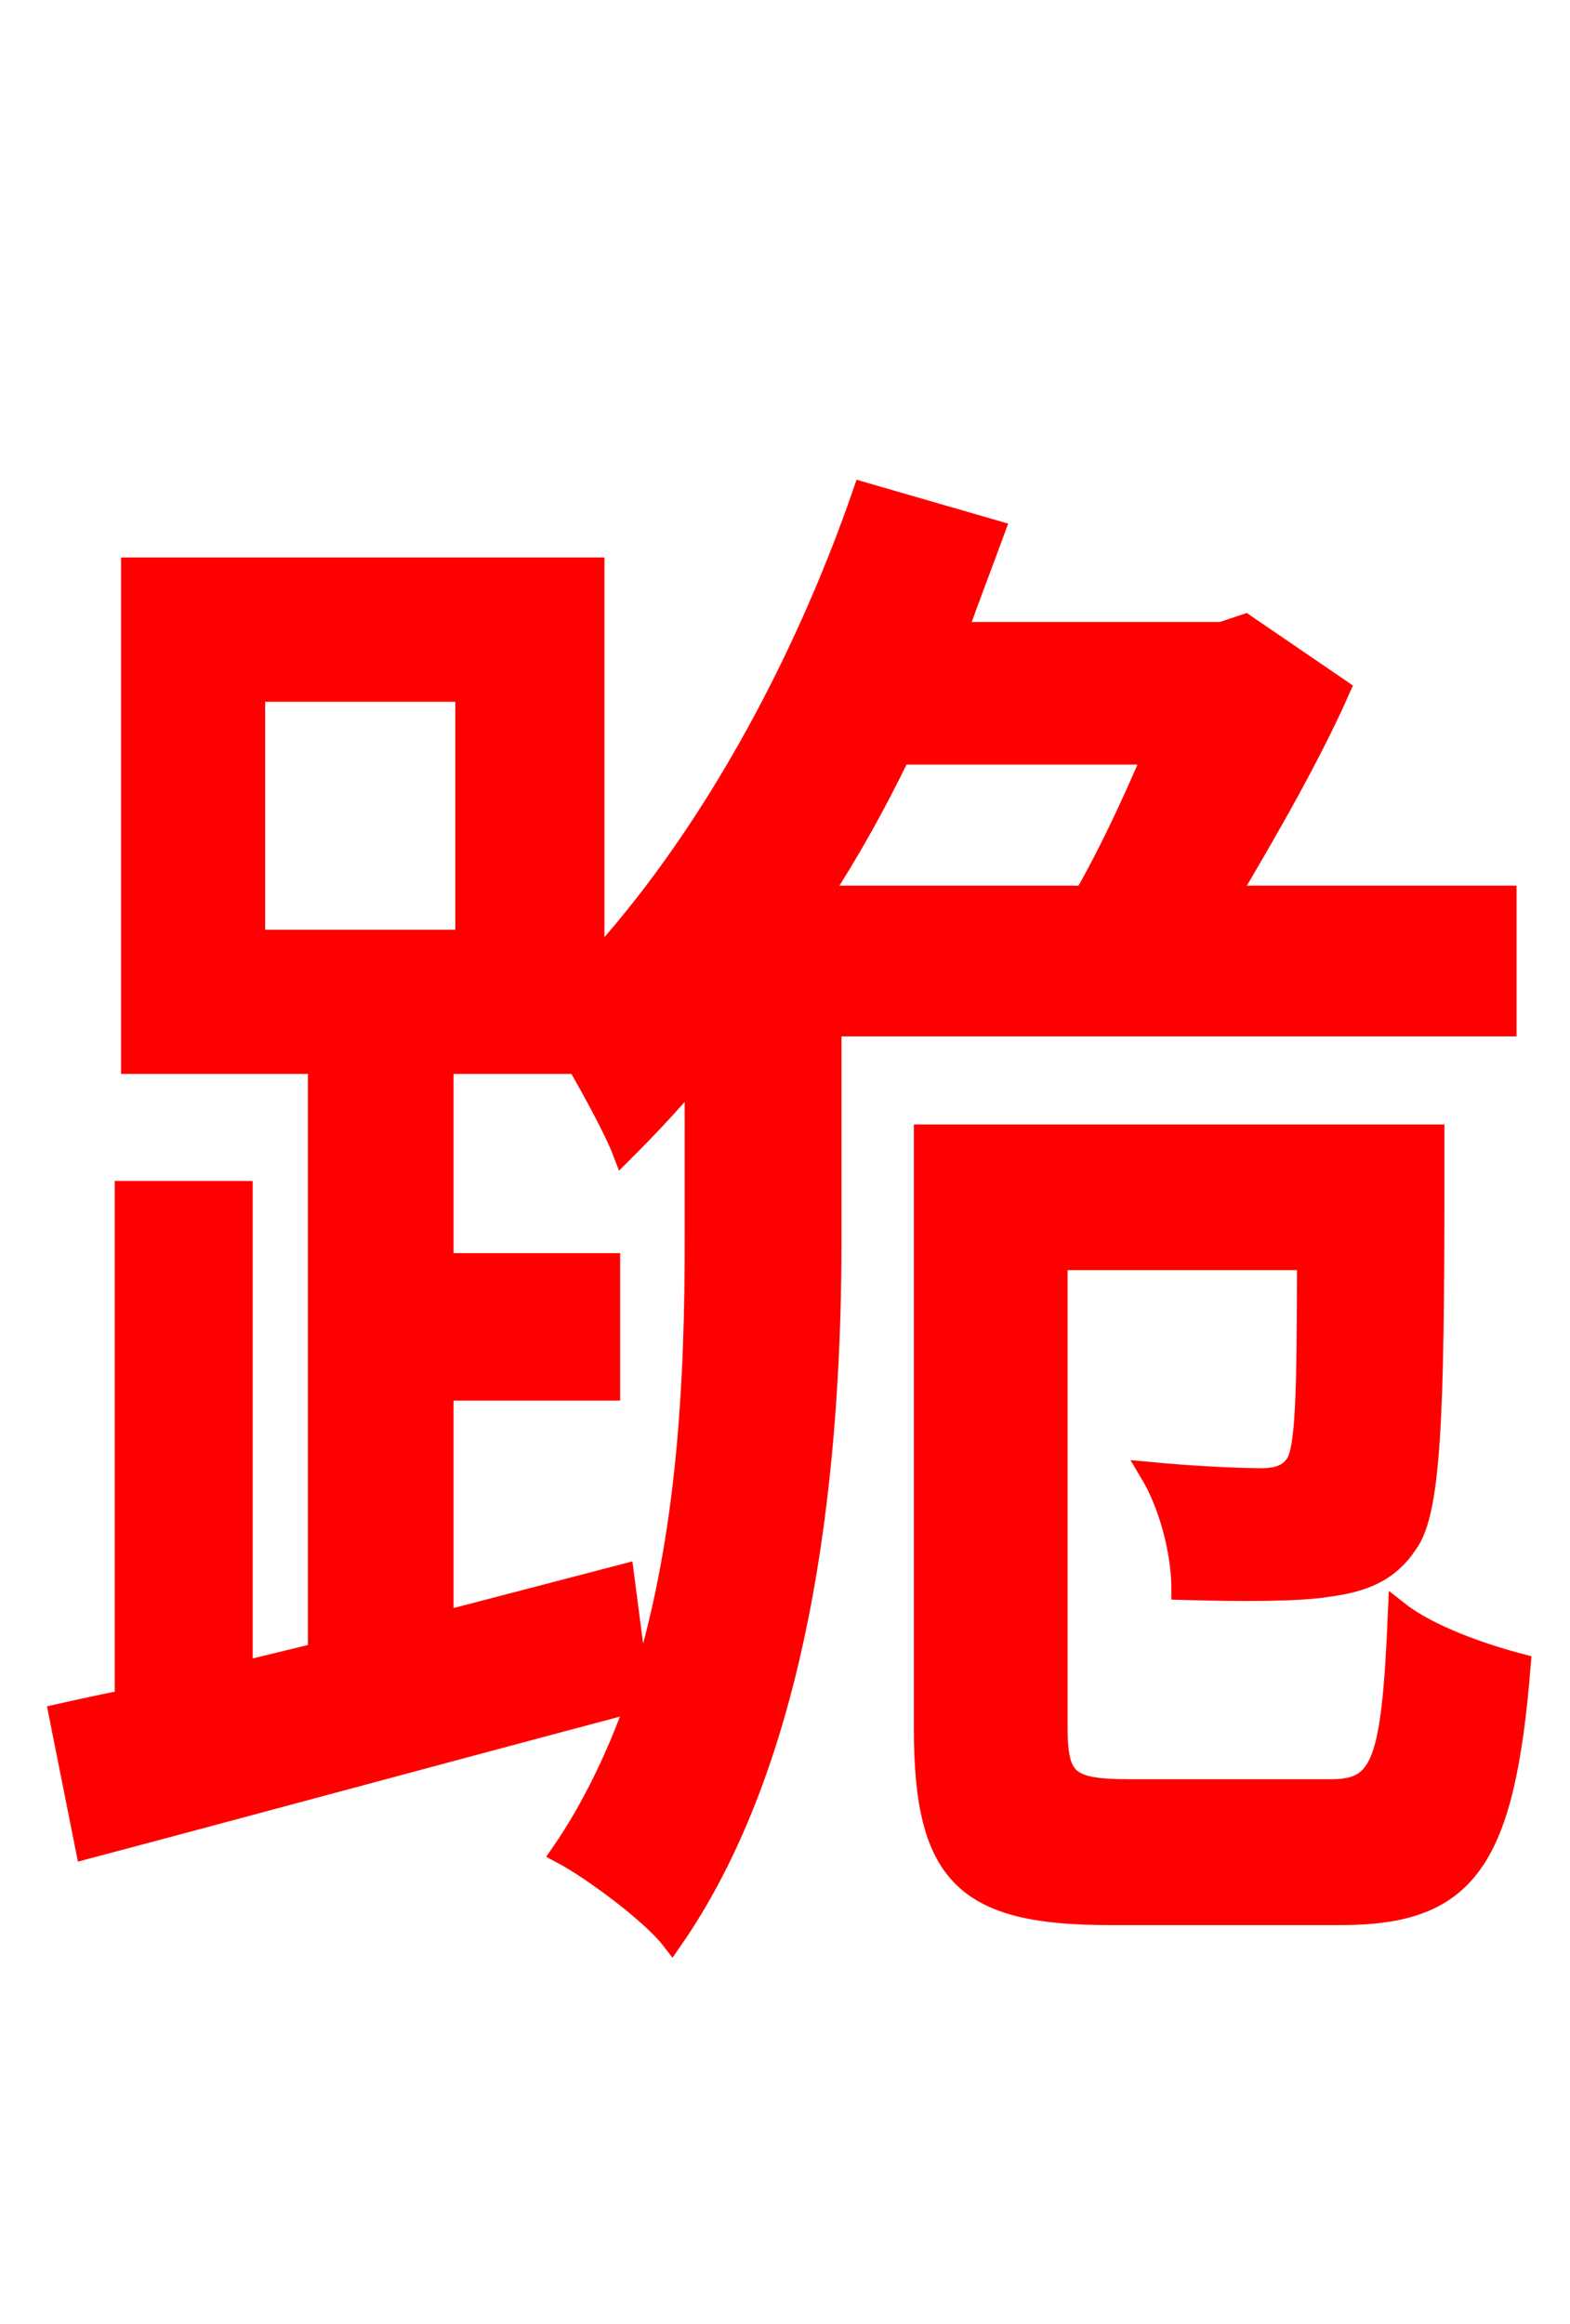 <svg xmlns="http://www.w3.org/2000/svg" xmlns:xlink="http://www.w3.org/1999/xlink" width="72" height="106.56"><path fill="red" stroke="red" d="M28.58 72.22L20.30 74.38L20.30 63.72L27.94 63.72L27.94 57.96L20.30 57.96L20.30 48.74L26.50 48.74C27.36 50.26 28.22 51.84 28.58 52.78C29.74 51.62 30.82 50.47 31.90 49.18L31.90 56.88C31.90 63.07 31.61 70.78 29.30 77.76ZM11.66 31.68L21.38 31.68L21.38 43.13L11.66 43.13ZM52.92 34.56C51.98 36.79 50.83 39.24 49.75 41.11L37.58 41.11C38.95 39.02 40.18 36.79 41.26 34.56ZM69.05 47.02L69.05 41.11L56.30 41.11C58.10 38.09 60.12 34.56 61.42 31.61L57.10 28.66L56.02 29.02L43.85 29.02C44.42 27.43 45.00 25.92 45.58 24.34L39.60 22.61C36.79 30.74 32.40 38.66 27.22 44.28L27.22 26.06L6.05 26.06L6.05 48.74L14.62 48.74L14.62 75.82L11.09 76.68L11.09 54.65L5.76 54.65L5.76 77.98C4.68 78.19 3.67 78.41 2.74 78.62L3.96 84.74C11.02 82.87 20.30 80.35 29.23 77.98C28.37 80.42 27.22 82.87 25.78 84.96C27.14 85.68 29.88 87.70 30.82 88.92C37.01 79.99 38.09 66.31 38.09 56.88L38.09 47.02ZM51.77 82.08C48.96 82.08 48.46 81.65 48.46 79.20L48.46 57.74L59.98 57.74C59.98 64.01 59.90 66.38 59.47 67.10C59.11 67.68 58.54 67.82 57.82 67.82C57.02 67.82 55.01 67.75 52.78 67.54C53.64 68.98 54.22 71.14 54.22 72.86C56.95 72.94 59.54 72.94 60.91 72.72C62.50 72.50 63.65 72.07 64.51 70.78C65.59 69.34 65.74 64.94 65.74 54.22L65.74 52.06L42.41 52.06L42.41 79.27C42.41 86.04 44.35 87.77 50.90 87.77L61.49 87.77C67.25 87.77 68.98 85.32 69.70 76.32C68.04 75.89 65.52 75.02 64.15 73.94C63.86 80.78 63.43 82.08 61.06 82.08Z"/></svg>
